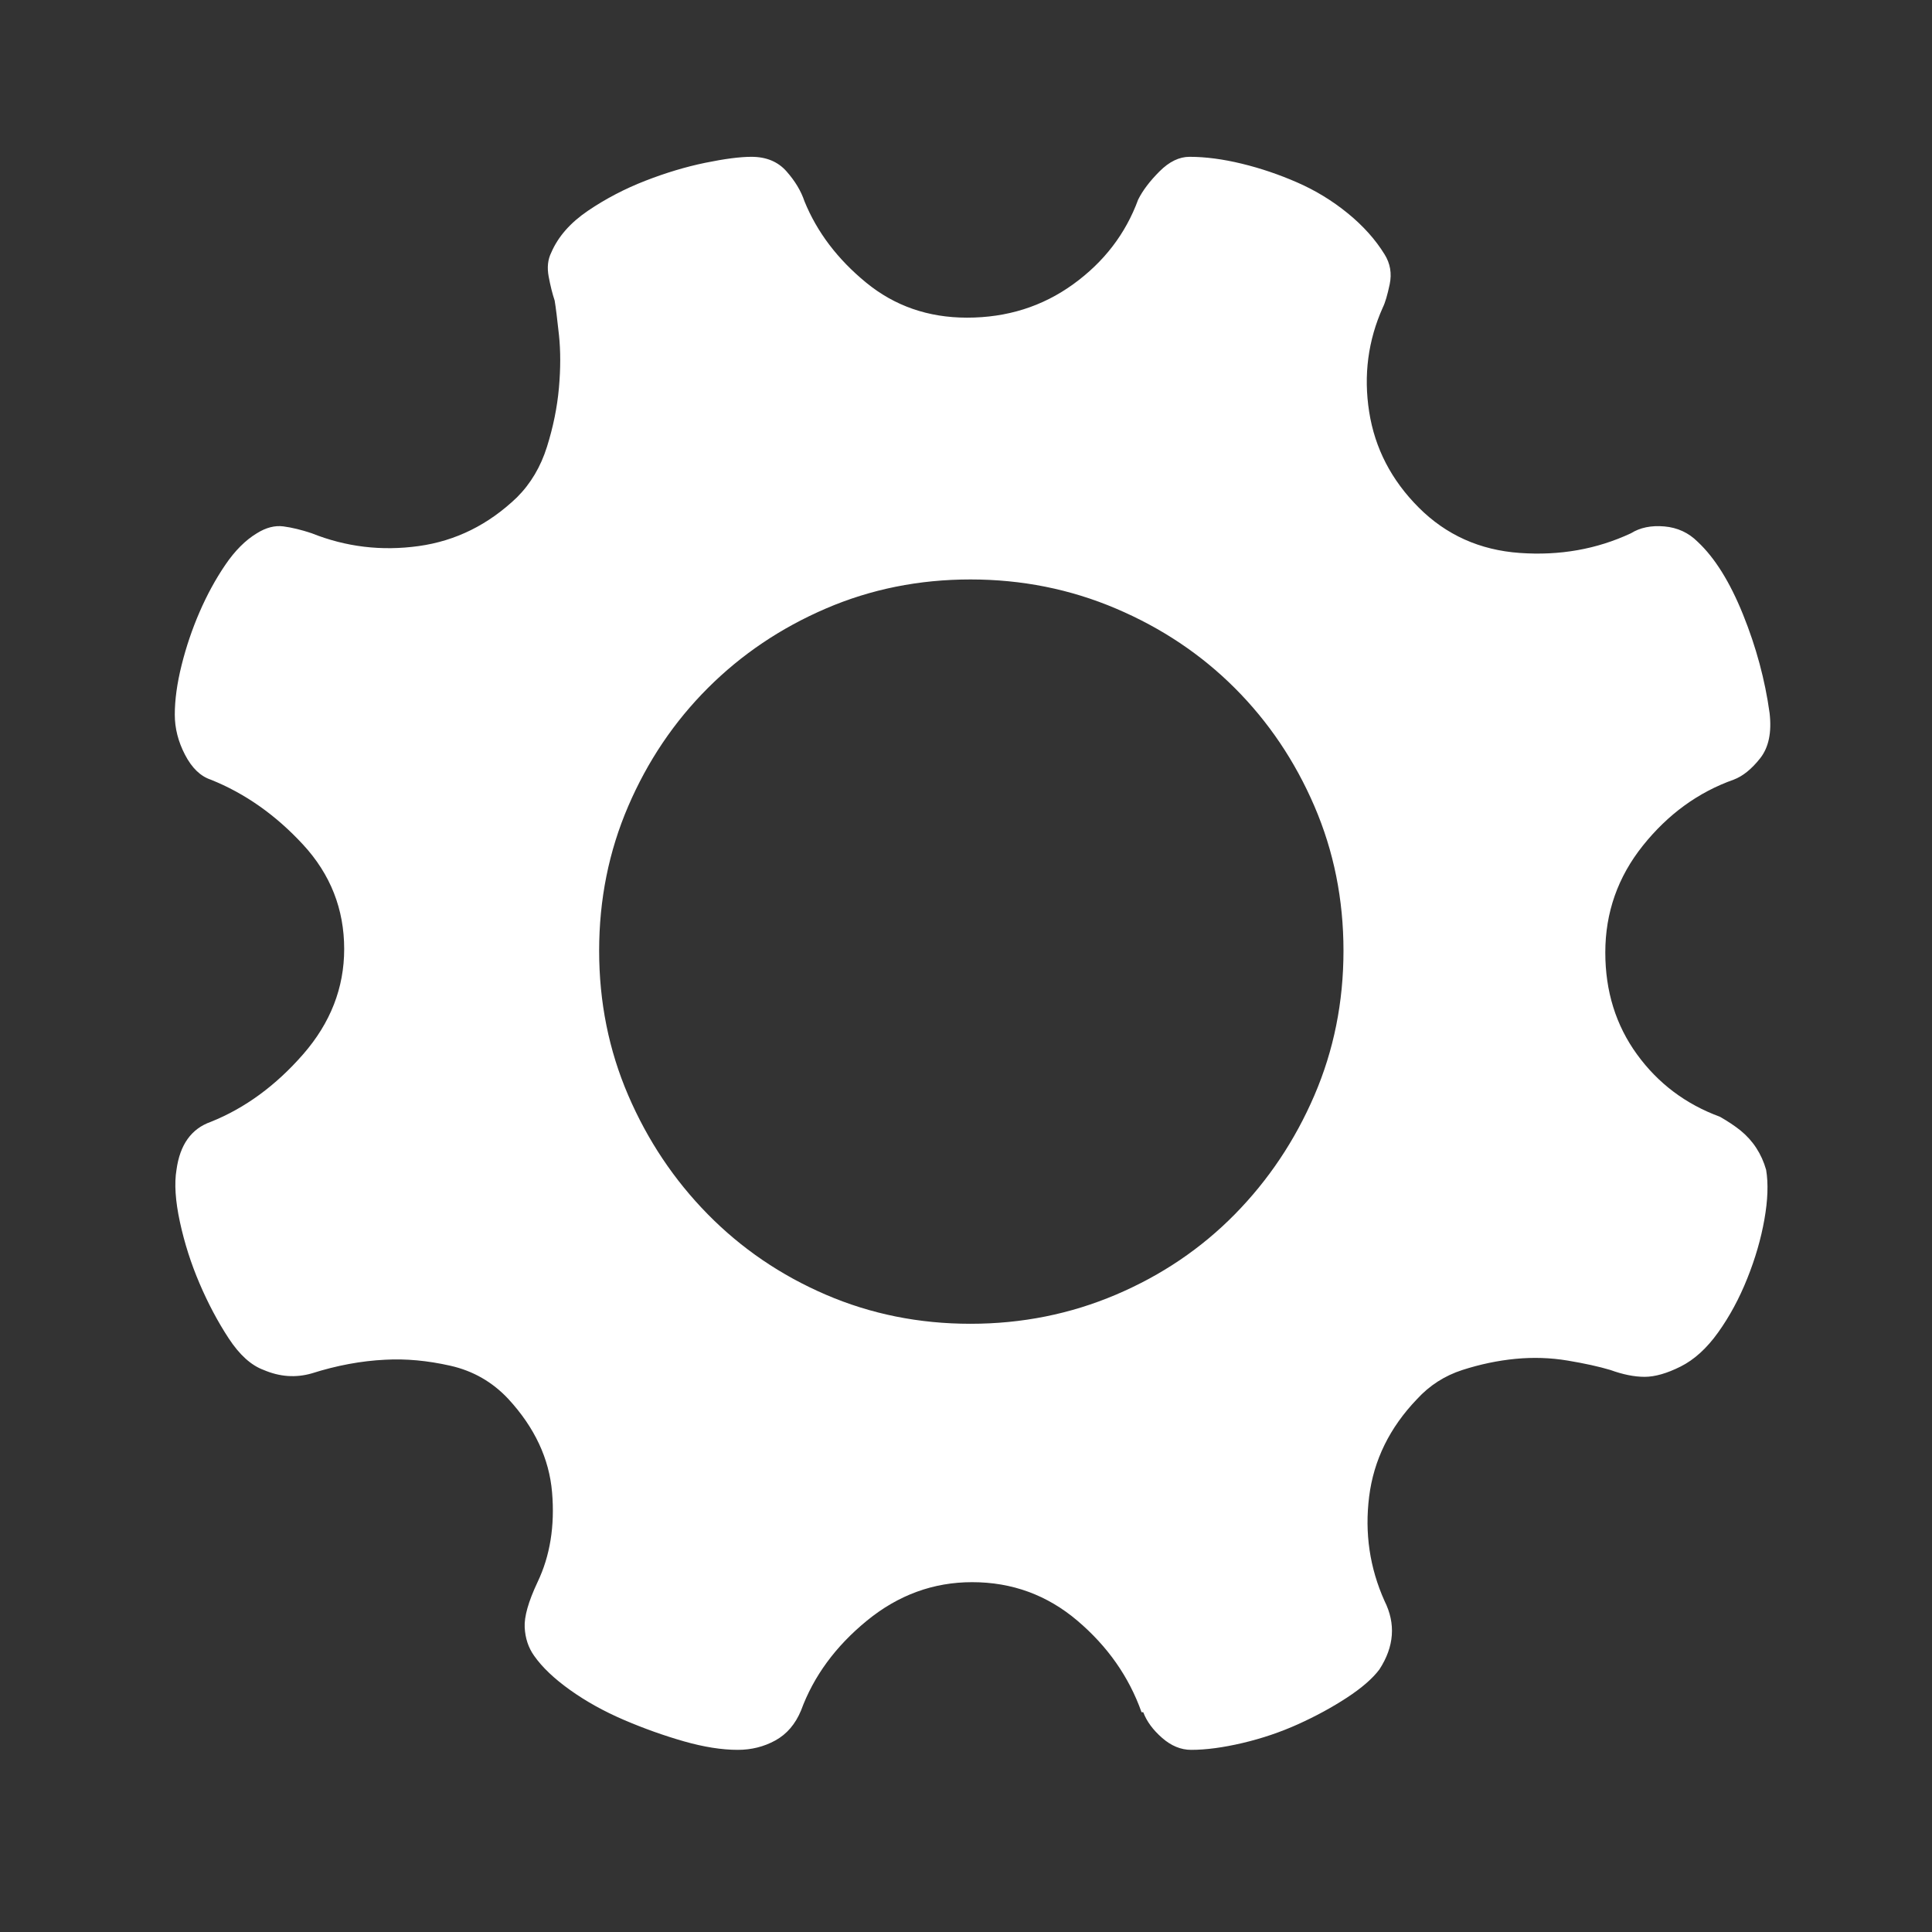 <?xml version="1.0" encoding="utf-8"?>
<!-- Generator: Adobe Illustrator 15.0.0, SVG Export Plug-In . SVG Version: 6.00 Build 0)  -->
<!DOCTYPE svg PUBLIC "-//W3C//DTD SVG 1.1//EN" "http://www.w3.org/Graphics/SVG/1.1/DTD/svg11.dtd">
<svg version="1.1" id="图层_1" xmlns="http://www.w3.org/2000/svg" xmlns:xlink="http://www.w3.org/1999/xlink" x="0px" y="0px"
	 width="256px" height="256px" viewBox="0 0 256 256" enable-background="new 0 0 256 256" xml:space="preserve">
<rect x="0" y="0" width="256" height="256" fill="#333333" stroke="none"/>
<path fill="#FFFFFF" d="M234.02,155.003c0.304,1.813,0.228,4.005-0.227,6.574c-0.452,2.57-1.209,5.179-2.268,7.822
	c-1.057,2.646-2.342,5.026-3.854,7.143c-1.511,2.116-3.174,3.628-4.987,4.535s-3.401,1.36-4.762,1.36s-2.872-0.304-4.535-0.907
	c-1.511-0.453-3.4-0.869-5.667-1.247s-4.572-0.453-6.916-0.227c-2.342,0.227-4.685,0.719-7.027,1.474
	c-2.344,0.756-4.347,2.041-6.01,3.854c-3.627,3.779-5.743,8.088-6.348,12.925c-0.605,4.838,0.075,9.447,2.041,13.831
	c1.511,3.023,1.284,6.046-0.681,9.069c-0.907,1.209-2.344,2.456-4.309,3.742c-1.965,1.284-4.119,2.455-6.461,3.514
	c-2.344,1.058-4.8,1.889-7.37,2.493c-2.567,0.604-4.837,0.907-6.802,0.907c-1.359,0-2.646-0.529-3.854-1.588
	c-1.21-1.058-2.041-2.19-2.495-3.399h-0.226c-1.663-4.687-4.497-8.73-8.503-12.131c-4.007-3.4-8.653-5.101-13.944-5.101
	c-5.139,0-9.787,1.7-13.944,5.101c-4.157,3.4-7.066,7.369-8.729,11.902c-0.755,1.815-1.89,3.137-3.401,3.969
	c-1.511,0.831-3.174,1.247-4.988,1.247c-2.116,0-4.497-0.379-7.142-1.133c-2.645-0.757-5.29-1.701-7.936-2.834
	c-2.645-1.135-5.025-2.457-7.142-3.968c-2.116-1.512-3.703-3.023-4.761-4.535c-0.755-1.059-1.17-2.306-1.247-3.742
	c-0.076-1.435,0.491-3.438,1.701-6.007c1.663-3.478,2.305-7.444,1.927-11.904c-0.377-4.46-2.305-8.579-5.782-12.357
	c-2.116-2.267-4.686-3.741-7.708-4.421c-3.023-0.681-5.895-0.945-8.615-0.793c-3.174,0.151-6.424,0.755-9.75,1.813
	c-2.116,0.605-4.231,0.454-6.348-0.453c-1.663-0.605-3.212-2.003-4.648-4.196c-1.436-2.19-2.721-4.609-3.854-7.255
	c-1.134-2.645-2.003-5.366-2.608-8.161c-0.604-2.798-0.756-5.103-0.453-6.916c0.453-3.324,1.965-5.441,4.535-6.349
	c4.534-1.814,8.615-4.8,12.244-8.955c3.627-4.157,5.441-8.806,5.441-13.945c0-5.29-1.814-9.899-5.441-13.83
	c-3.628-3.931-7.709-6.802-12.244-8.617c-1.36-0.453-2.495-1.549-3.401-3.288c-0.907-1.737-1.36-3.513-1.36-5.327
	c0-1.965,0.303-4.157,0.907-6.576c0.604-2.418,1.398-4.761,2.381-7.028c0.983-2.267,2.116-4.345,3.401-6.234
	c1.284-1.89,2.682-3.288,4.193-4.196c1.209-0.755,2.381-1.057,3.515-0.907c1.133,0.151,2.381,0.454,3.74,0.907
	c4.536,1.815,9.259,2.381,14.171,1.701c4.913-0.68,9.259-2.833,13.038-6.462c1.814-1.813,3.137-4.043,3.968-6.688
	c0.831-2.646,1.359-5.253,1.587-7.822c0.227-2.57,0.227-4.913,0-7.029c-0.228-2.116-0.416-3.627-0.567-4.534
	c-0.302-0.907-0.567-1.965-0.793-3.174c-0.227-1.208-0.114-2.267,0.339-3.174c0.907-2.116,2.532-3.968,4.875-5.555
	c2.343-1.587,4.875-2.91,7.596-3.968c2.721-1.059,5.366-1.853,7.936-2.381c2.568-0.529,4.61-0.793,6.121-0.793
	c1.966,0,3.515,0.642,4.648,1.928c1.134,1.284,1.927,2.606,2.381,3.968c1.662,4.08,4.384,7.67,8.163,10.769
	c3.778,3.099,8.238,4.648,13.377,4.648c5.289,0,9.977-1.474,14.056-4.421c4.082-2.948,6.954-6.689,8.617-11.223
	c0.604-1.21,1.55-2.457,2.833-3.741c1.285-1.286,2.607-1.928,3.969-1.928c2.116,0,4.423,0.303,6.915,0.907
	c2.494,0.604,4.95,1.436,7.369,2.494c2.418,1.058,4.647,2.418,6.688,4.082c2.04,1.663,3.665,3.476,4.875,5.441
	c0.756,1.208,0.981,2.532,0.68,3.968c-0.303,1.436-0.604,2.457-0.907,3.061c-1.965,4.383-2.569,8.994-1.813,13.831
	c0.755,4.836,2.948,9.069,6.575,12.697c3.628,3.628,8.087,5.631,13.377,6.008c5.291,0.379,10.203-0.49,14.738-2.607
	c1.209-0.755,2.682-1.058,4.421-0.907c1.739,0.151,3.212,0.832,4.423,2.041c2.267,2.116,4.27,5.328,6.007,9.637
	c1.739,4.307,2.91,8.653,3.516,13.036c0.301,2.57-0.113,4.574-1.248,6.01c-1.133,1.436-2.306,2.38-3.514,2.833
	c-4.688,1.663-8.692,4.573-12.018,8.729c-3.325,4.157-4.987,8.88-4.987,14.172c0,5.137,1.397,9.634,4.194,13.491
	c2.797,3.854,6.463,6.611,10.996,8.274c1.058,0.604,1.964,1.21,2.721,1.814C232.282,151.147,233.416,152.886,234.02,155.003
	L234.02,155.003z M128.591,175.408c6.801,0,13.226-1.284,19.271-3.854c6.047-2.569,11.299-6.122,15.76-10.656
	c4.458-4.534,7.972-9.787,10.542-15.759c2.569-5.97,3.854-12.356,3.854-19.159c0-6.802-1.284-13.188-3.854-19.158
	c-2.57-5.972-6.084-11.186-10.542-15.645c-4.461-4.46-9.713-7.973-15.76-10.543c-6.045-2.57-12.47-3.854-19.271-3.854
	c-6.803,0-13.19,1.284-19.16,3.854c-5.971,2.57-11.186,6.083-15.645,10.543c-4.459,4.458-7.974,9.673-10.542,15.645
	c-2.569,5.97-3.855,12.356-3.855,19.158s1.286,13.188,3.855,19.159c2.569,5.971,6.083,11.225,10.542,15.759
	c4.459,4.534,9.674,8.087,15.645,10.656C115.401,174.124,121.788,175.408,128.591,175.408L128.591,175.408z"/>
</svg>
